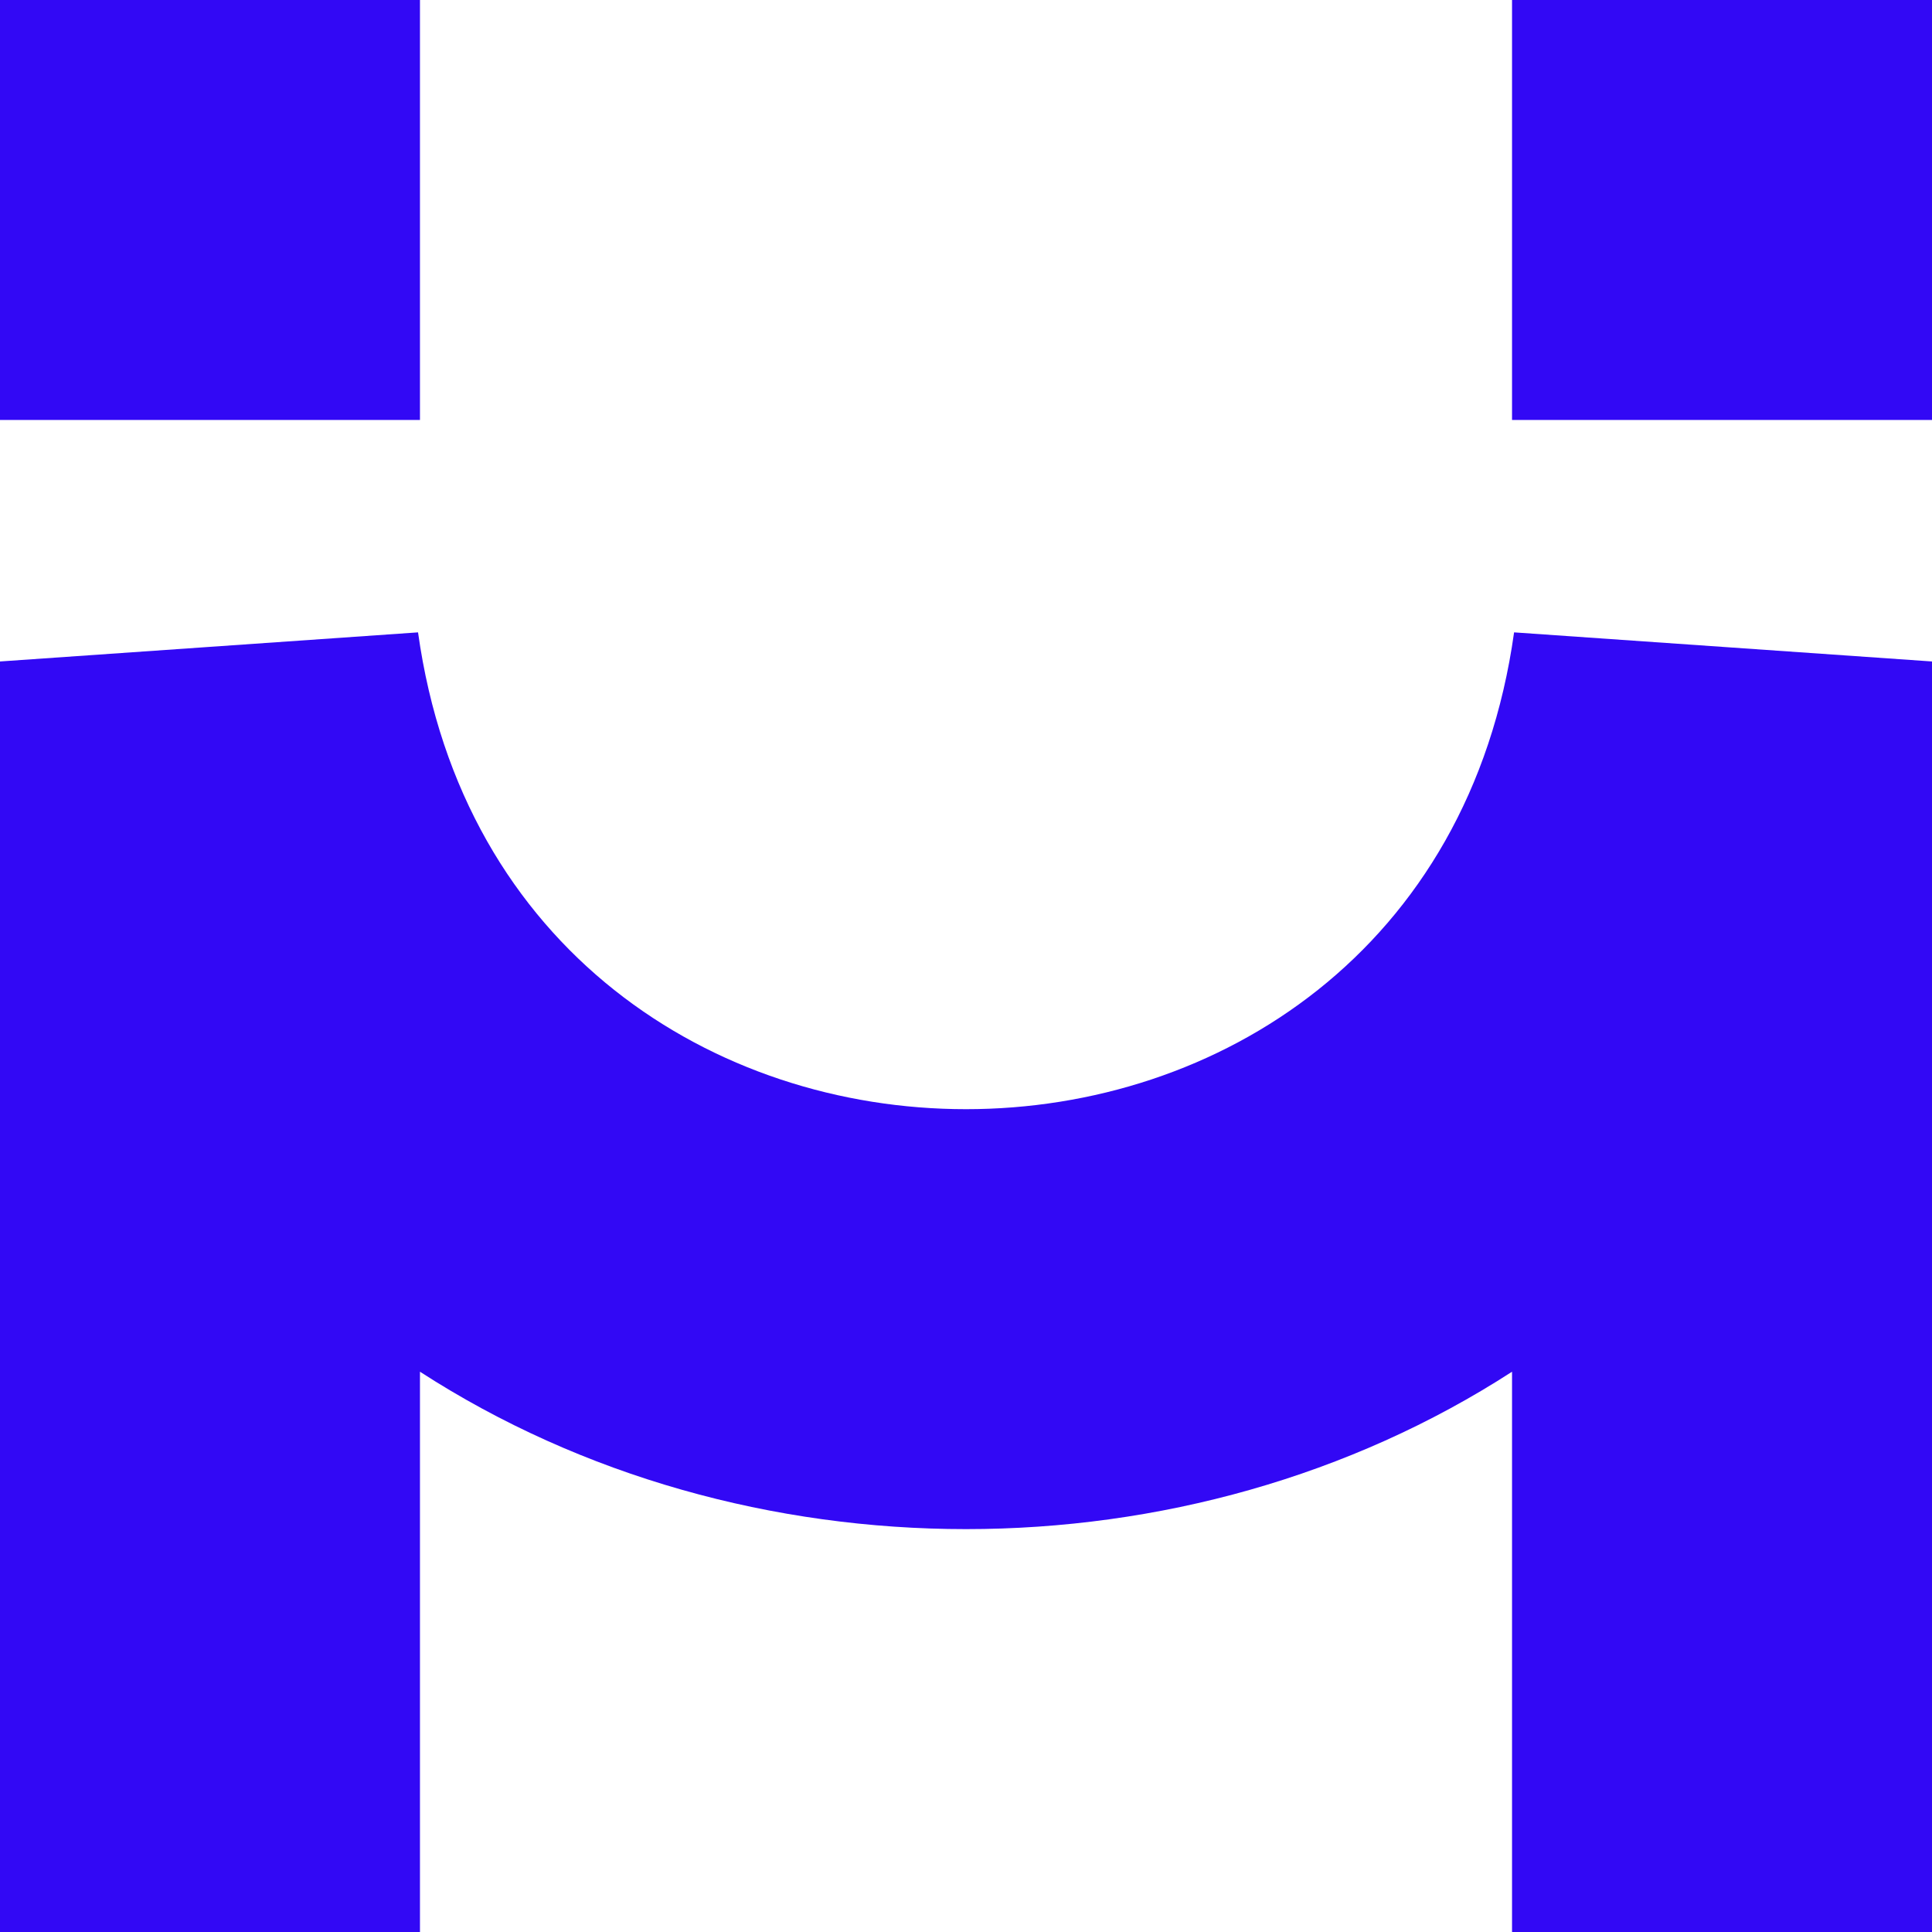 <svg width="16" height="16" viewBox="0 0 16 16" fill="none" xmlns="http://www.w3.org/2000/svg">
<path d="M3.478 0H0V3.478H3.478V0Z" fill="#3208F5"/>
<path d="M16 0H12.522V3.478H16V0Z" fill="#3208F5"/>
<path d="M3.462 5.237L0 5.478V16H3.478V11.36C6.165 13.098 9.835 13.098 12.522 11.36V16H16V5.478L12.539 5.237C11.803 10.502 4.197 10.502 3.462 5.237Z" fill="#3208F5"/>
</svg>
